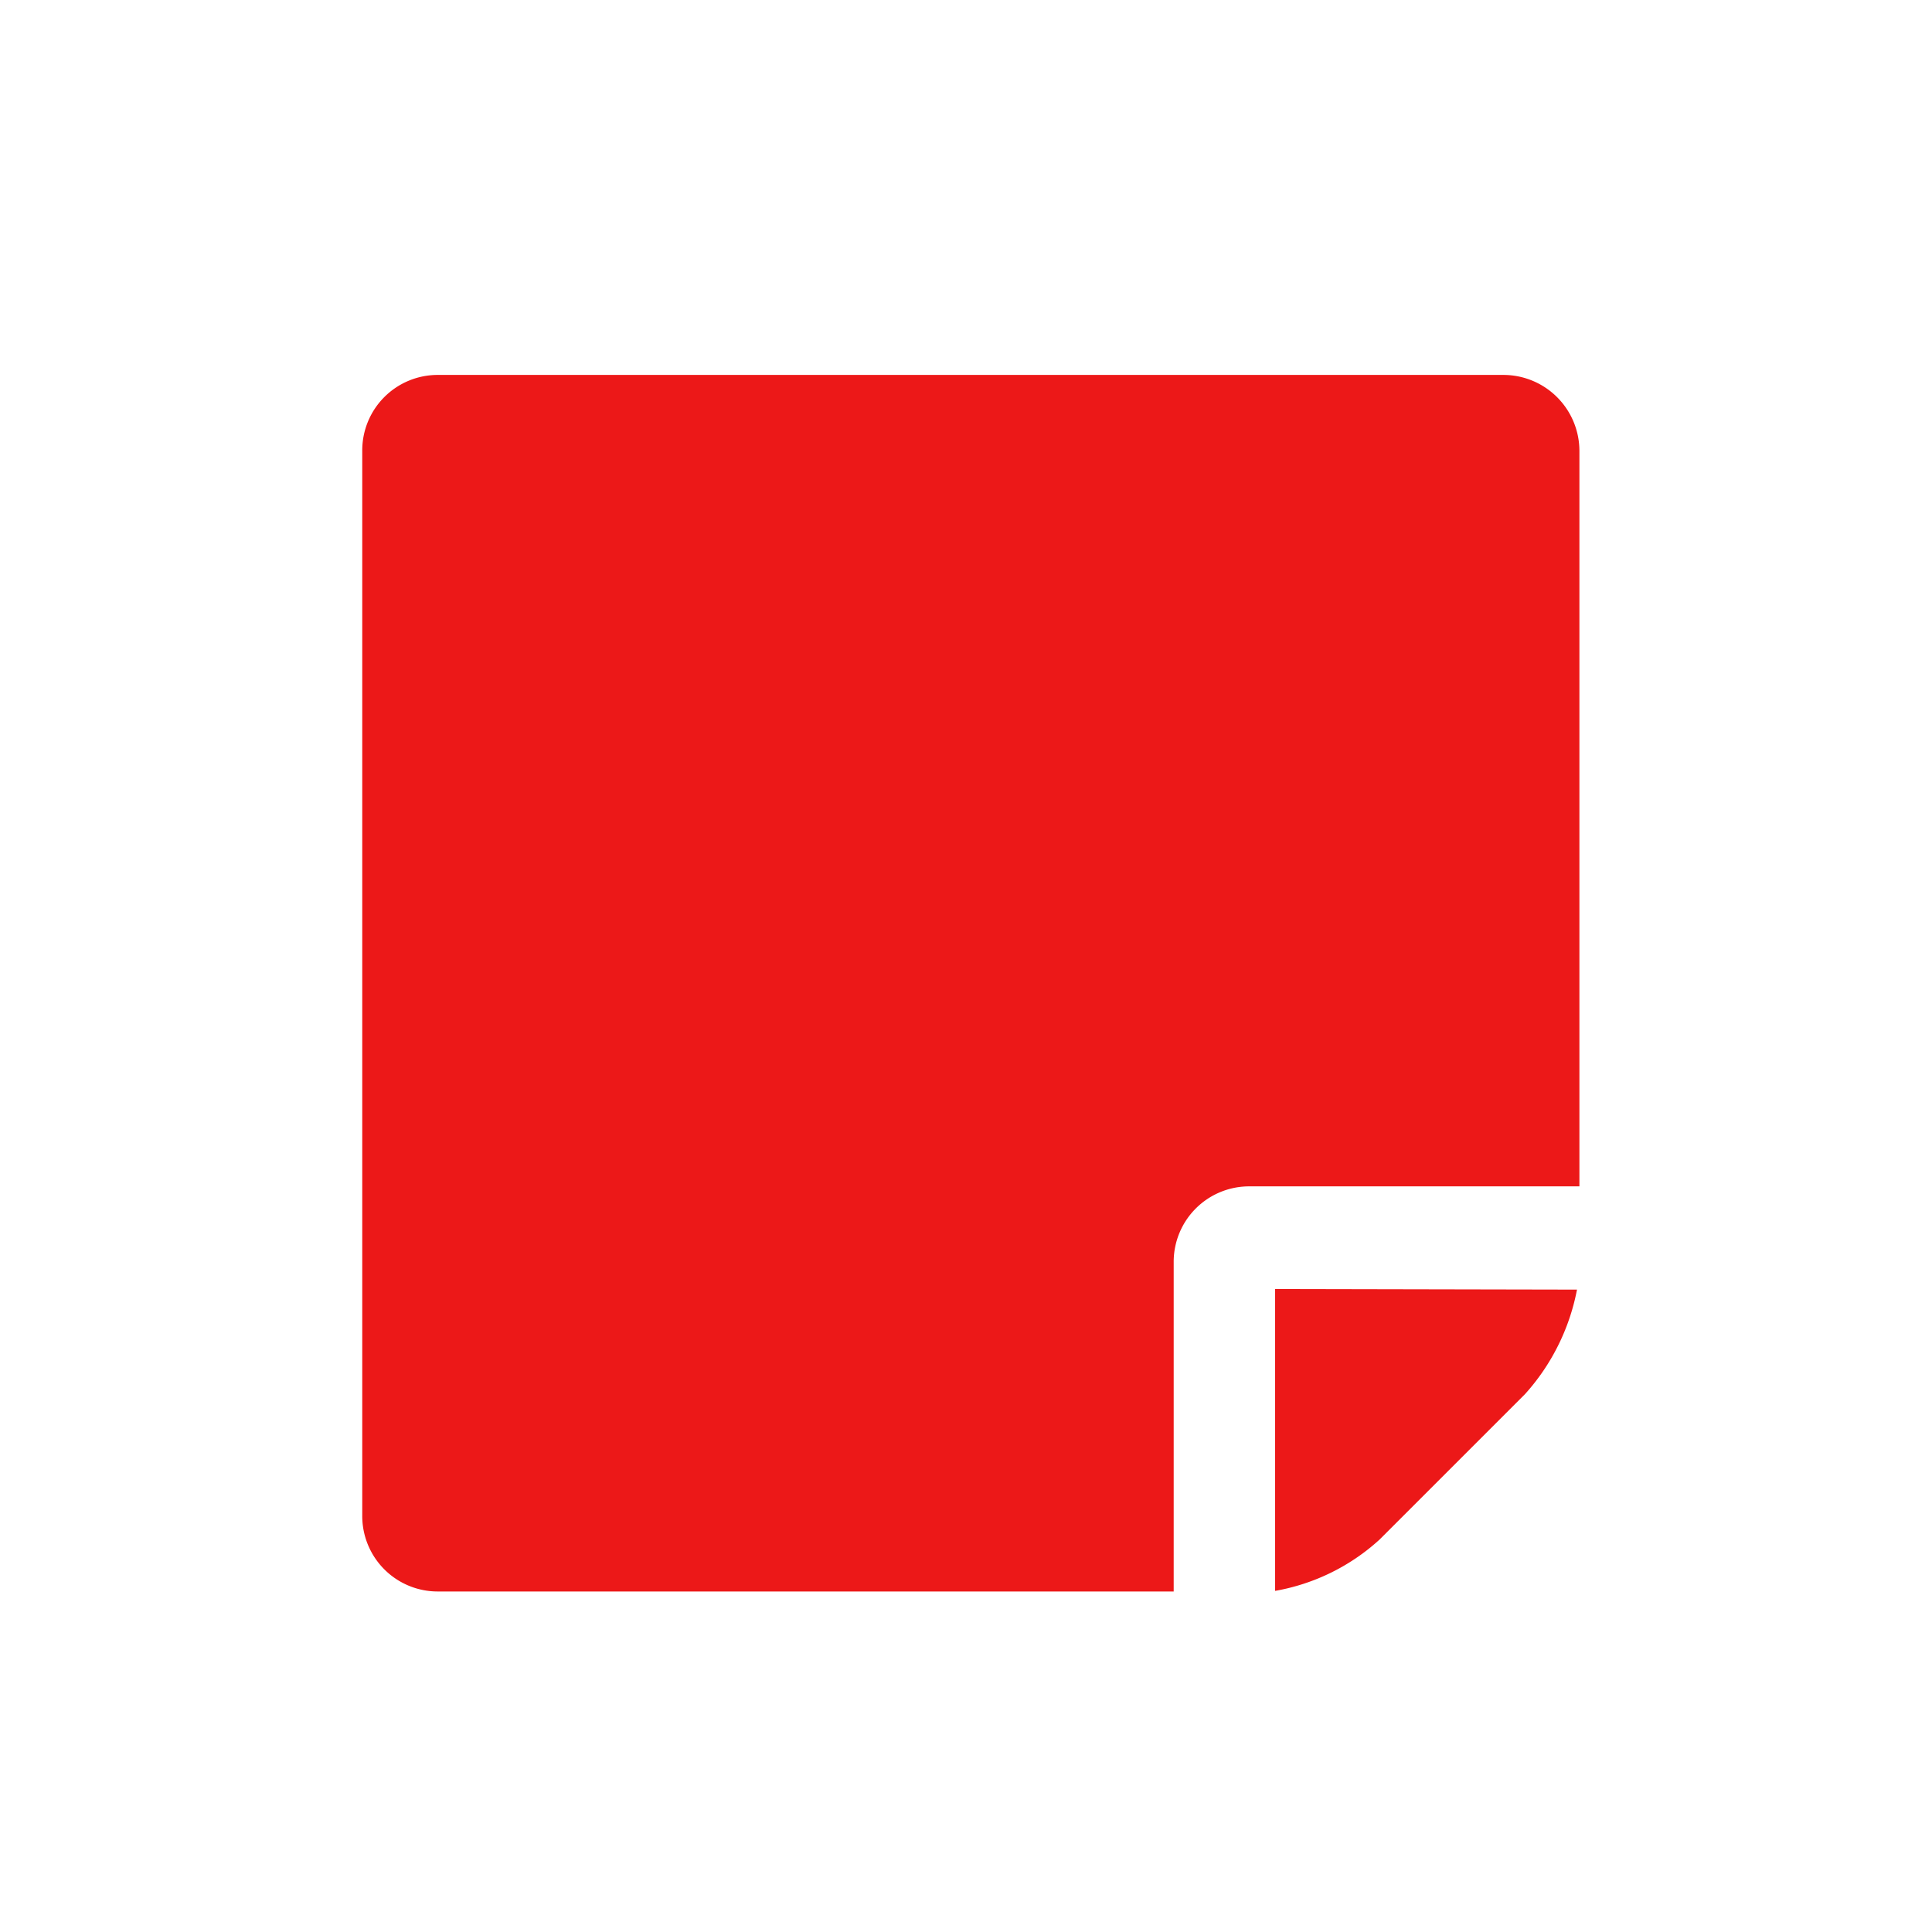 <svg id="Calque_1" data-name="Calque 1" xmlns="http://www.w3.org/2000/svg" viewBox="0 0 32 32"><title>notes_r</title><path d="M19.44,26.36H7.26A1.25,1.25,0,0,1,6,25.1V7.47A1.25,1.25,0,0,1,7.26,6.21H24.9a1.26,1.26,0,0,1,1.26,1.26V19.65H20.7a1.25,1.25,0,0,0-1.26,1.26Zm6.68-5a3.59,3.59,0,0,1-.86,1.73l-2.41,2.41a3.45,3.45,0,0,1-1.73.85v-5Z" style="fill:#ec1818"/></svg>